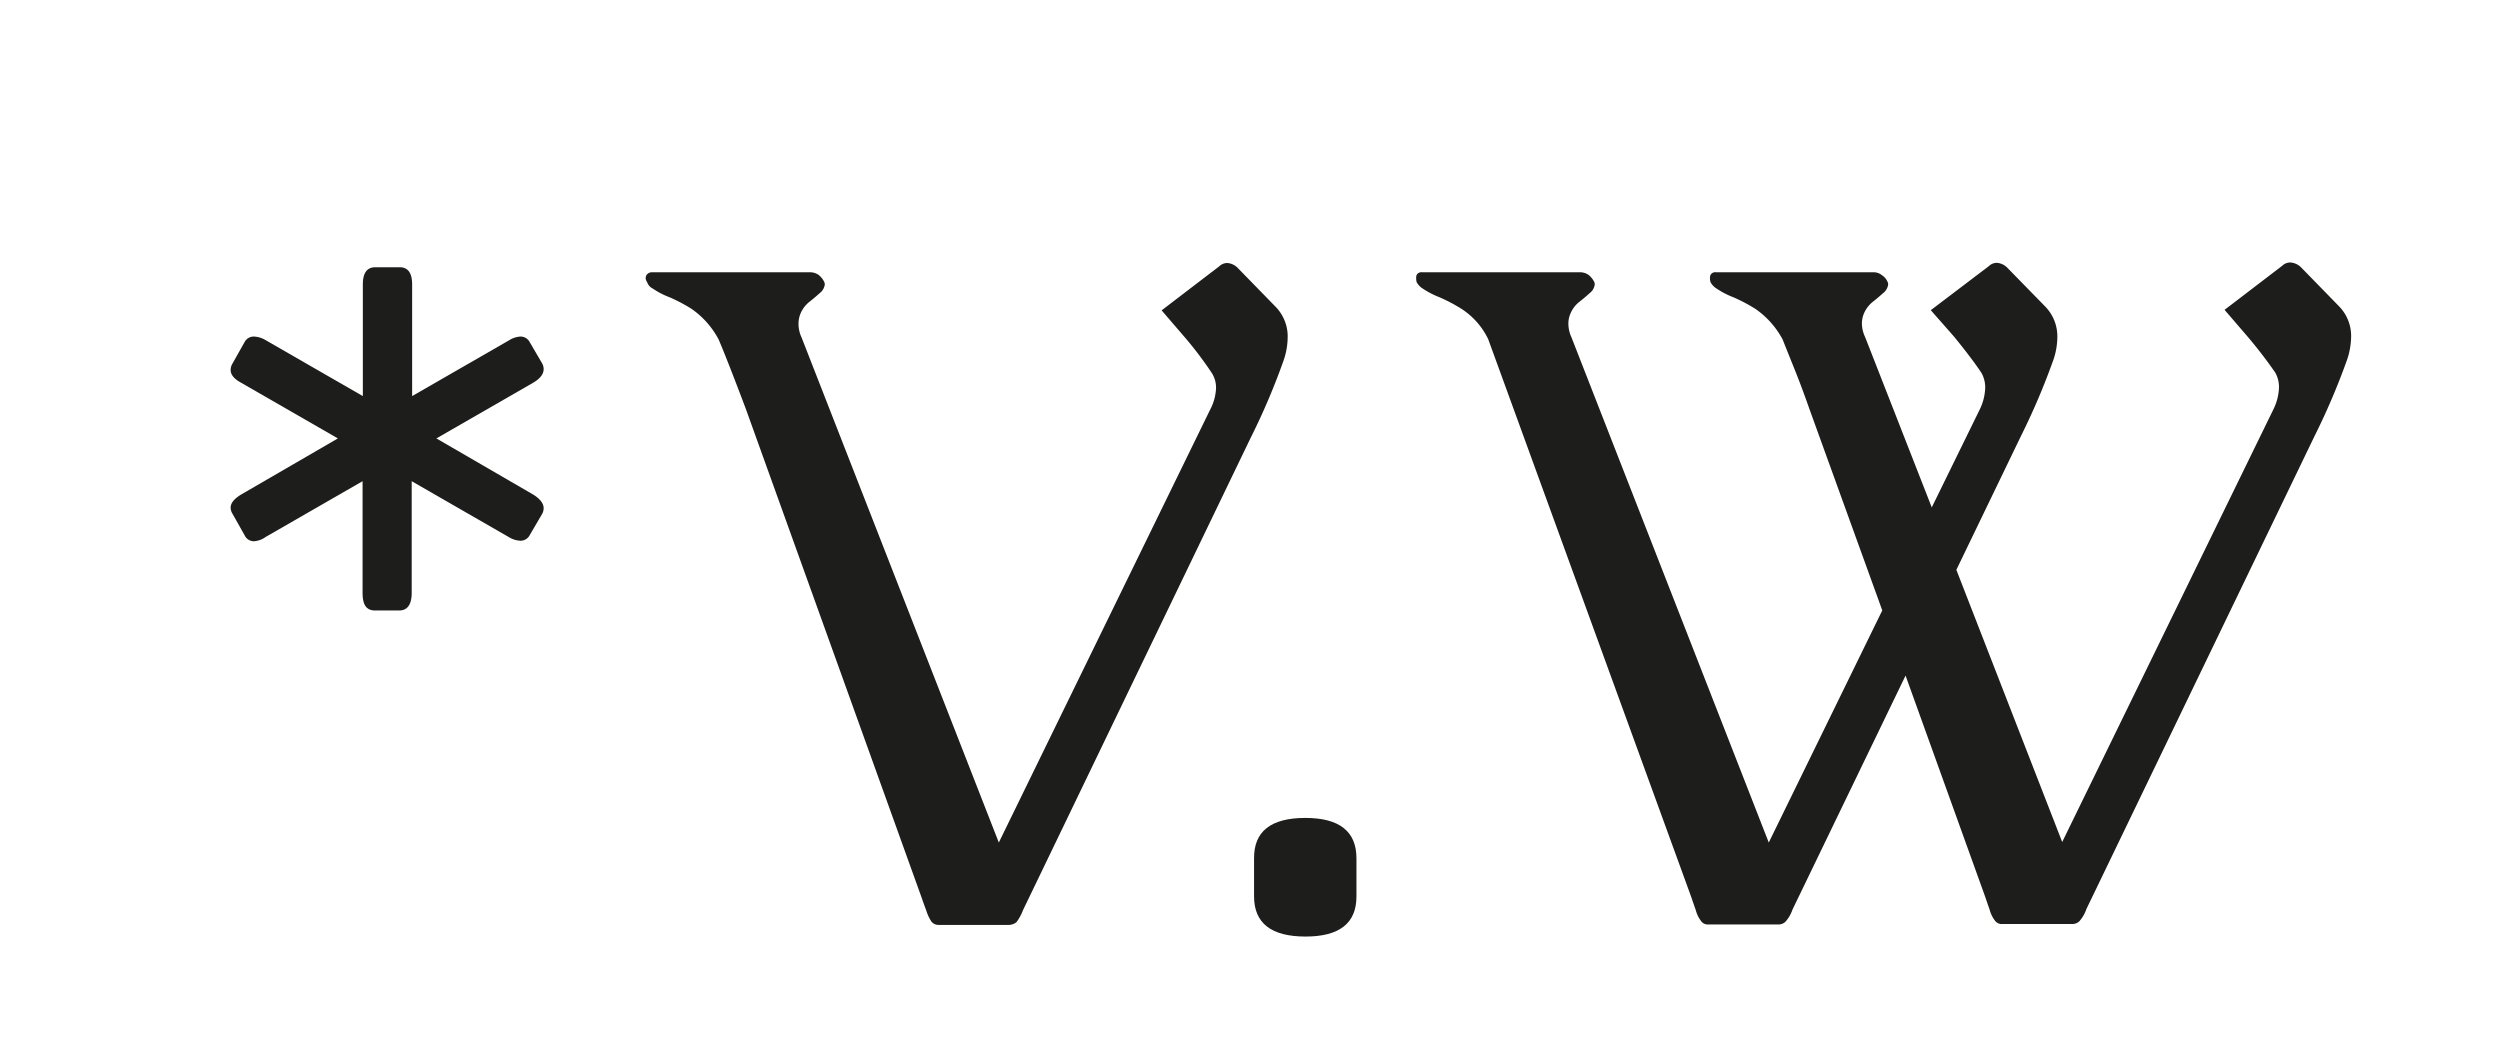 <svg id="Ebene_1" data-name="Ebene 1" xmlns="http://www.w3.org/2000/svg" viewBox="0 0 283.46 119.49"><defs><style>.cls-1{fill:#1d1d1b;}</style></defs><path class="cls-1" d="M30.14,38.58l11,6.33V32.25c0-1.3.47-1.95,1.42-1.95h2.75c.95,0,1.42.65,1.42,1.95V44.91l11-6.33A2.72,2.72,0,0,1,59,38.16a1.17,1.17,0,0,1,1.06.63l1.42,2.43a1.34,1.34,0,0,1,.16.63c0,.56-.39,1.07-1.16,1.53l-11,6.33,11,6.38c.77.49,1.16,1,1.16,1.53a1.34,1.34,0,0,1-.16.63l-1.42,2.43a1.17,1.17,0,0,1-1.06.63,2.72,2.72,0,0,1-1.32-.42l-11-6.33V67.22c0,1.3-.47,2-1.42,2H42.53c-1,0-1.42-.65-1.42-2V54.56l-11,6.33a2.55,2.55,0,0,1-1.32.48,1.16,1.16,0,0,1-1.06-.69l-1.37-2.43a1.37,1.37,0,0,1-.21-.68c0-.53.39-1,1.16-1.48l11-6.38-11-6.33c-.77-.42-1.16-.9-1.16-1.43a1.45,1.45,0,0,1,.21-.73l1.37-2.43a1.17,1.17,0,0,1,1.06-.63A2.79,2.79,0,0,1,30.14,38.58Z"/><path class="cls-1" d="M90.88,38.25l22.37,57.28L137.2,46.47a5.7,5.7,0,0,0,.68-2.48,3.08,3.08,0,0,0-.47-1.68,41.71,41.71,0,0,0-3.12-4.12l-2.58-3,6.54-5a1.32,1.32,0,0,1,.9-.37,1.85,1.85,0,0,1,1.16.53l4.32,4.43A4.81,4.81,0,0,1,146,38.3a8.24,8.24,0,0,1-.43,2.48,76.22,76.22,0,0,1-3.74,8.81L116,103.18a5.8,5.8,0,0,1-.74,1.37,1.4,1.4,0,0,1-.84.32h-8a1,1,0,0,1-.84-.42,5.08,5.08,0,0,1-.56-1.22c-.26-.7-.44-1.21-.55-1.53L84.55,46.32q-2.11-5.59-3.06-7.81A9.76,9.76,0,0,0,78.38,35a18.8,18.8,0,0,0-2.45-1.29,9.21,9.21,0,0,1-1.93-1,1.25,1.25,0,0,1-.63-.73.75.75,0,0,1-.16-.48.57.57,0,0,1,.1-.32.73.73,0,0,1,.64-.31H91.83a1.7,1.7,0,0,1,1,.31,2.33,2.33,0,0,1,.63.8.73.73,0,0,1,.06.26,1.49,1.49,0,0,1-.58,1c-.36.32-.75.66-1.19,1a3.36,3.36,0,0,0-1,1.35,3,3,0,0,0-.21,1.11A3.57,3.57,0,0,0,90.88,38.25Z"/><path class="cls-1" d="M148,92.74q5.81,0,5.8,4.59v4.32q0,4.55-5.8,4.54t-5.81-4.54V97.33Q142.15,92.74,148,92.74Z"/><path class="cls-1" d="M178.18,38.25l22.37,57.28,12.87-26.32-8.28-22.89c-.63-1.8-1.21-3.33-1.72-4.59s-.94-2.34-1.29-3.22A9.76,9.76,0,0,0,199,35a18.8,18.8,0,0,0-2.45-1.29,9.47,9.47,0,0,1-1.93-1,1.92,1.92,0,0,1-.68-.73,2.07,2.07,0,0,1-.06-.43,1.06,1.06,0,0,1,.06-.37.62.62,0,0,1,.63-.31h17.88a1.47,1.47,0,0,1,.9.31,1.72,1.72,0,0,1,.68.8.73.73,0,0,1,.06.26,1.49,1.49,0,0,1-.58,1c-.36.32-.75.66-1.19,1a3.46,3.46,0,0,0-1,1.35,3,3,0,0,0-.21,1.11,3.72,3.72,0,0,0,.37,1.53l7.55,19.3,5.43-11.08a6,6,0,0,0,.63-2.48,3.33,3.33,0,0,0-.42-1.68q-1.05-1.59-3.11-4.12l-2.64-3,6.59-5a1.32,1.32,0,0,1,.9-.37,1.85,1.85,0,0,1,1.16.53l4.33,4.43a4.85,4.85,0,0,1,1.37,3.48,8.21,8.21,0,0,1-.42,2.48,78.31,78.31,0,0,1-3.75,8.81l-7.28,15.08,12,30.86,23.95-49.06a6,6,0,0,0,.63-2.48,3.33,3.33,0,0,0-.42-1.68,51.89,51.89,0,0,0-3.17-4.12l-2.58-3,6.54-5a1.32,1.32,0,0,1,.9-.37,1.89,1.89,0,0,1,1.21.53l4.32,4.43a4.81,4.81,0,0,1,1.38,3.48,8.54,8.54,0,0,1-.42,2.48,78.31,78.31,0,0,1-3.75,8.81l-25.85,53.59a4,4,0,0,1-.79,1.37,1.14,1.14,0,0,1-.84.32h-7.92a.93.93,0,0,1-.84-.42,3.47,3.47,0,0,1-.58-1.22c-.25-.7-.42-1.21-.53-1.53l-9-25-12.82,26.53a4,4,0,0,1-.79,1.37,1.14,1.14,0,0,1-.84.32h-7.91a.93.93,0,0,1-.85-.42,3.47,3.47,0,0,1-.58-1.22c-.25-.7-.42-1.21-.53-1.53l-23-63.19A8.45,8.45,0,0,0,165.68,35a18.8,18.8,0,0,0-2.45-1.29,9.75,9.75,0,0,1-1.93-1,1.92,1.92,0,0,1-.68-.73,2,2,0,0,1-.05-.43,1.07,1.07,0,0,1,.05-.37.62.62,0,0,1,.63-.31h17.88a1.68,1.68,0,0,1,1,.31,2.51,2.51,0,0,1,.64.8,1,1,0,0,1,.05.26,1.45,1.45,0,0,1-.58,1c-.35.32-.75.66-1.19,1a3.34,3.34,0,0,0-1,1.35,2.78,2.78,0,0,0-.22,1.11A3.72,3.72,0,0,0,178.18,38.25Z"/></svg>